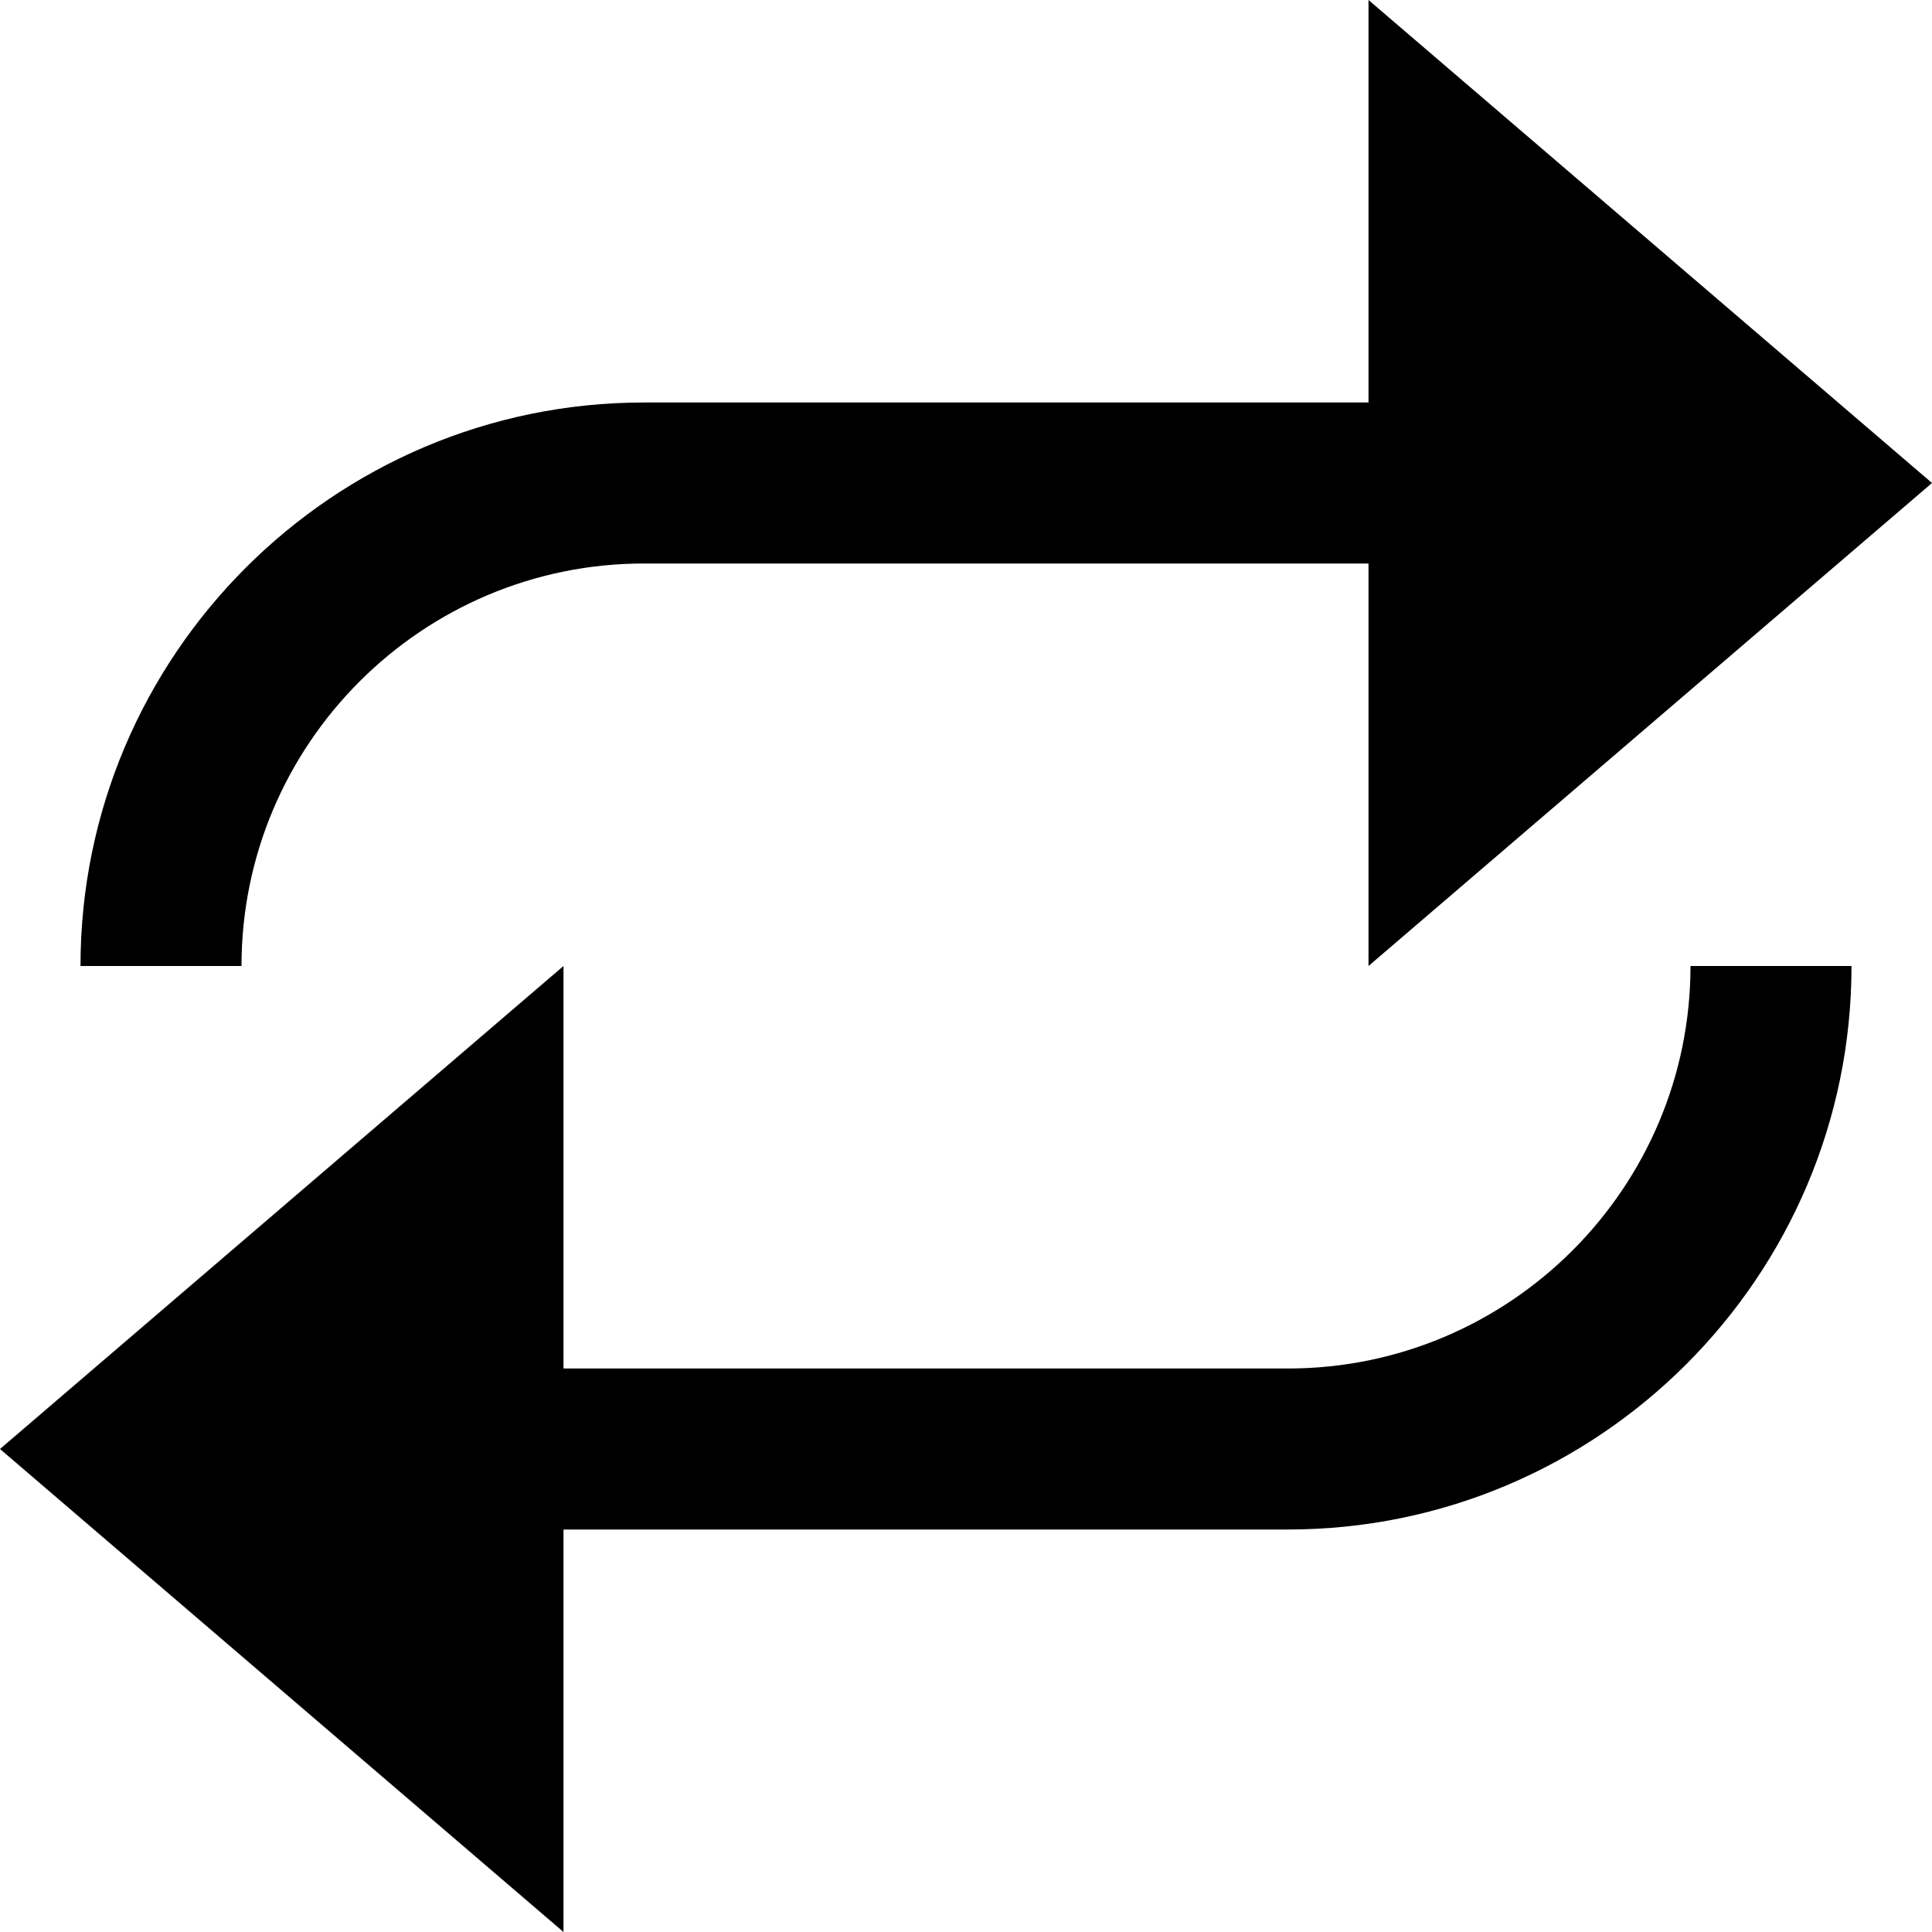 <svg id="nc_icon" xmlns="http://www.w3.org/2000/svg" xml:space="preserve" viewBox="0 0 24 24"><g fill="currentColor" class="nc-icon-wrapper"><path d="M8 7h9v5l7-6-7-6v5H8c-3.86 0-7 3.141-7 7h2c0-2.757 2.243-5 5-5z"/><path d="M16 17H7v-5l-7 6 7 6v-5h9c3.86 0 7-3.141 7-7h-2c0 2.757-2.243 5-5 5z" data-color="color-2"/></g></svg>
